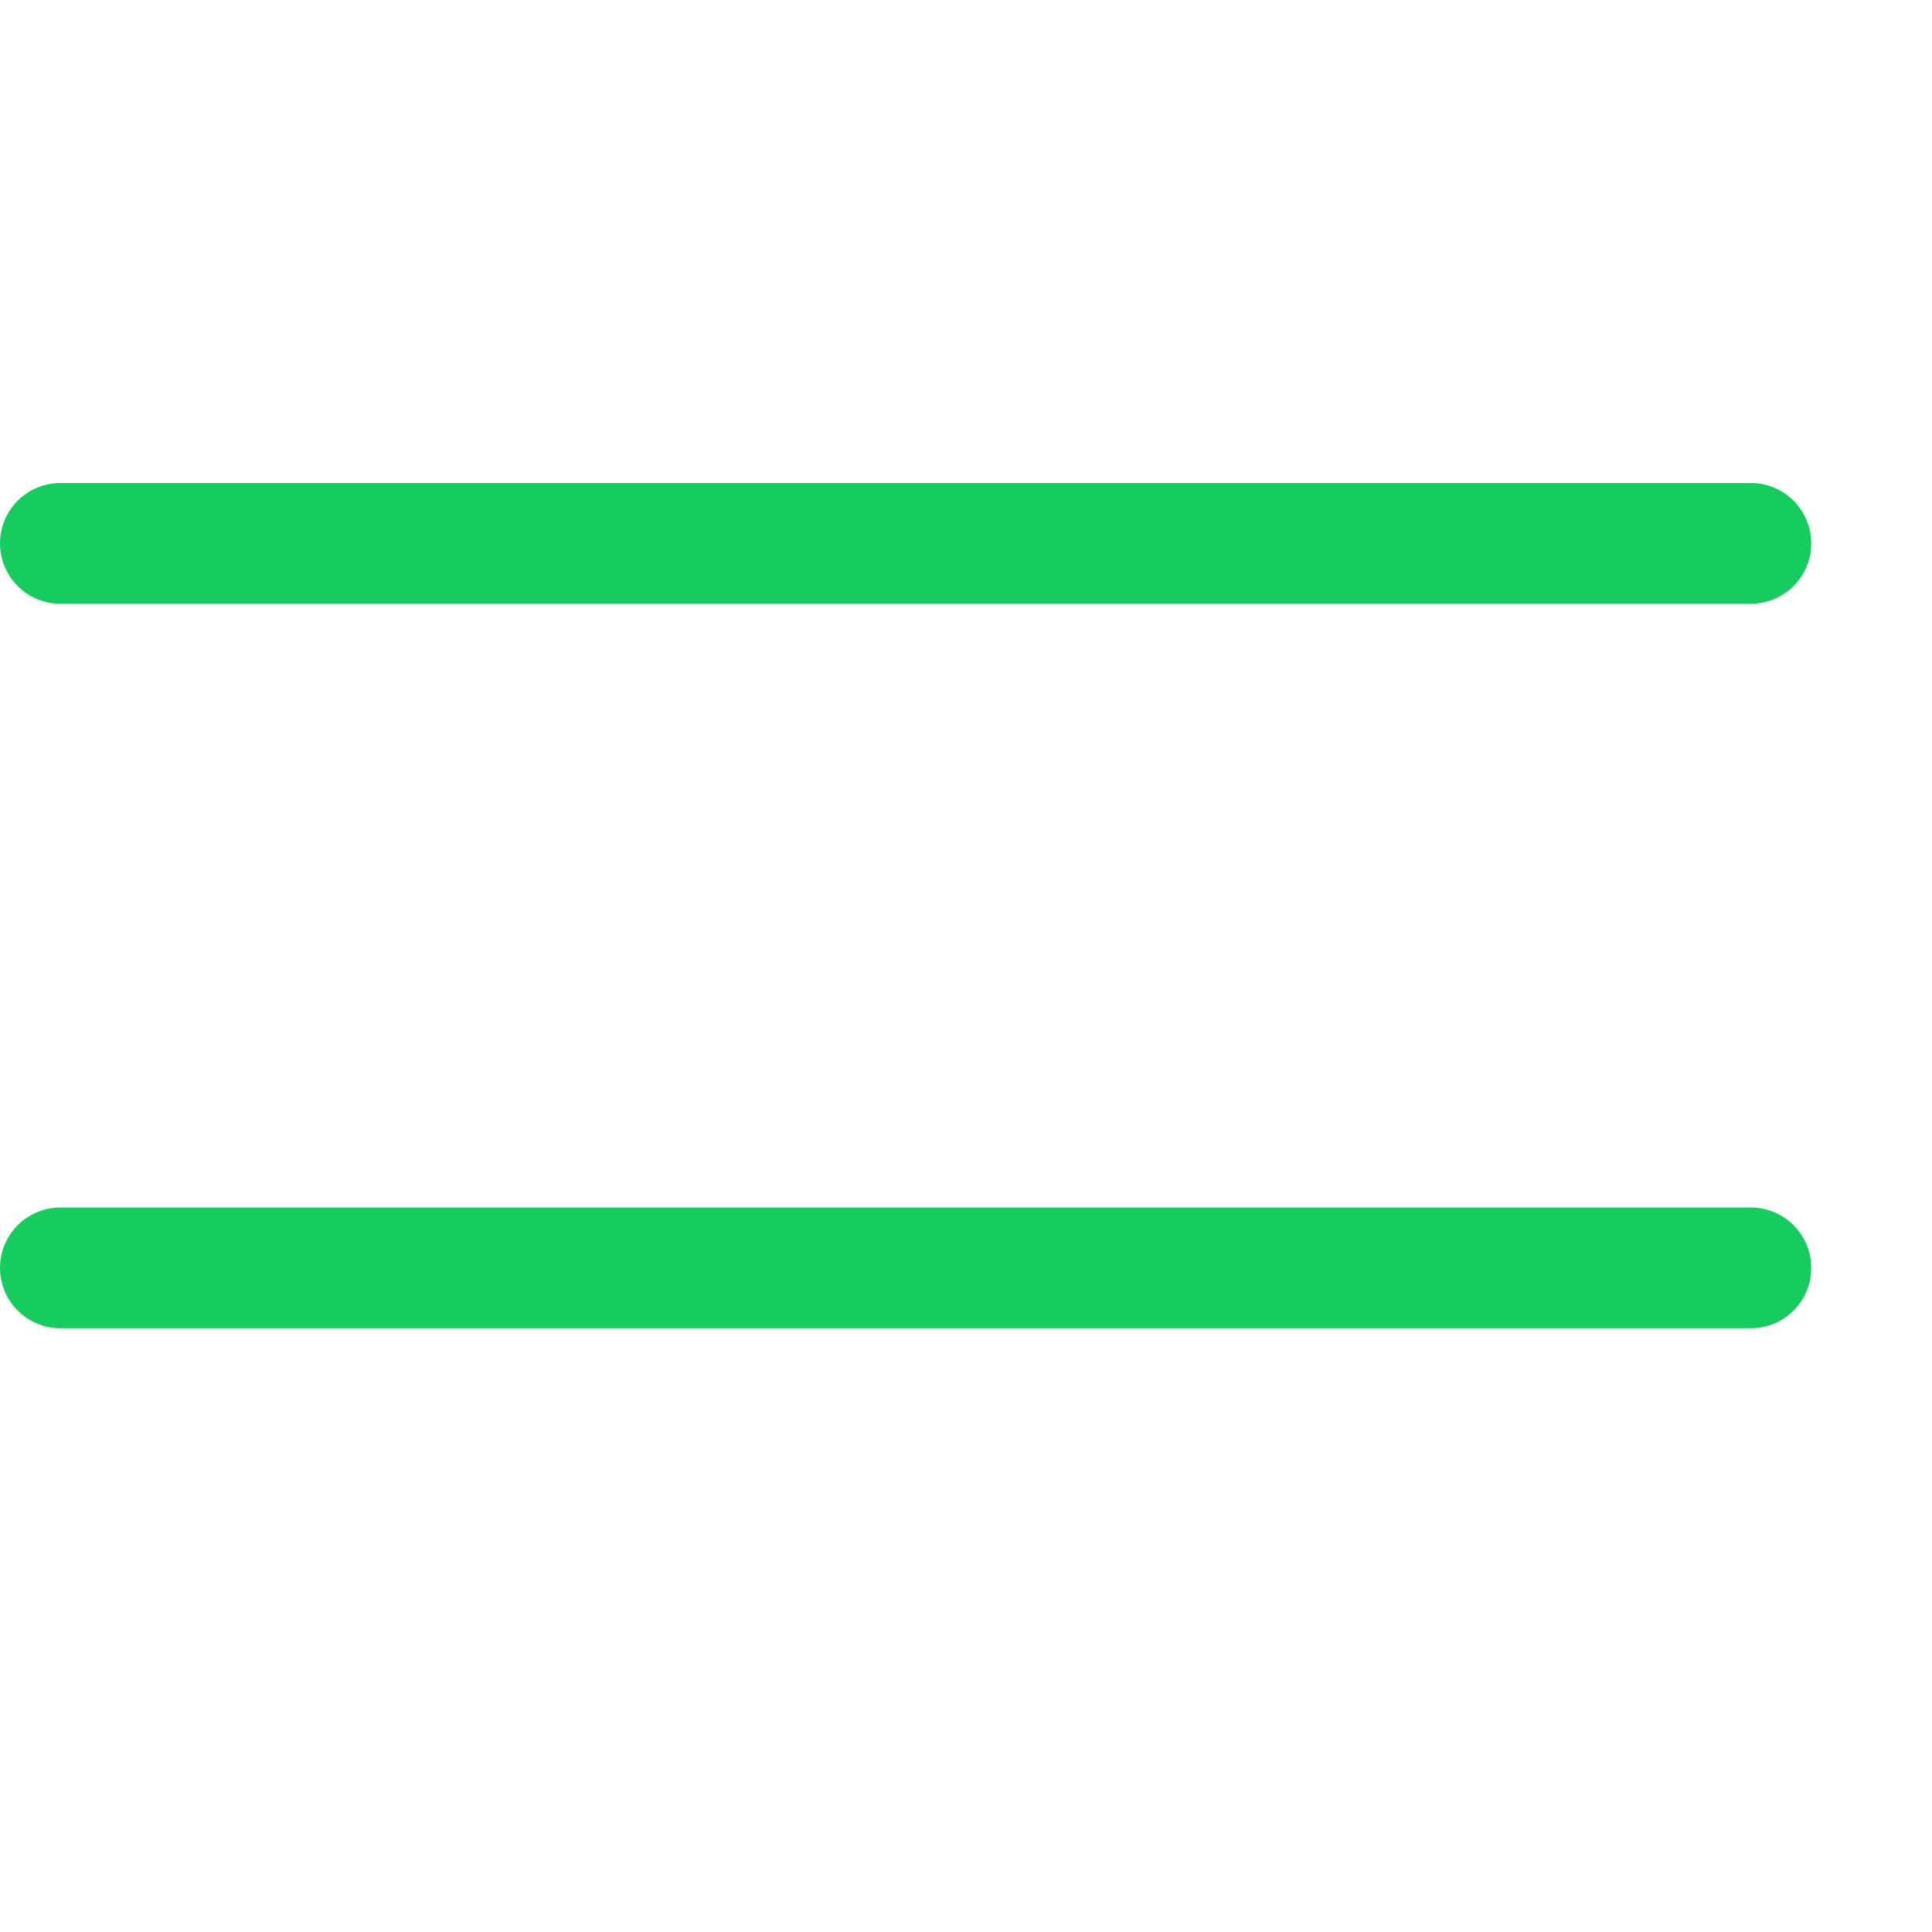 <svg xmlns="http://www.w3.org/2000/svg" width="16" height="16" viewBox="0 0 16 16"><line x1="0.5" y1="4.5" x2="14.5" y2="4.5" style="fill:none;stroke:#17CC5F;stroke-linecap:round;stroke-linejoin:round"/><line x1="0.5" y1="10.5" x2="14.5" y2="10.5" style="fill:none;stroke:#17CC5F;stroke-linecap:round;stroke-linejoin:round"/></svg>